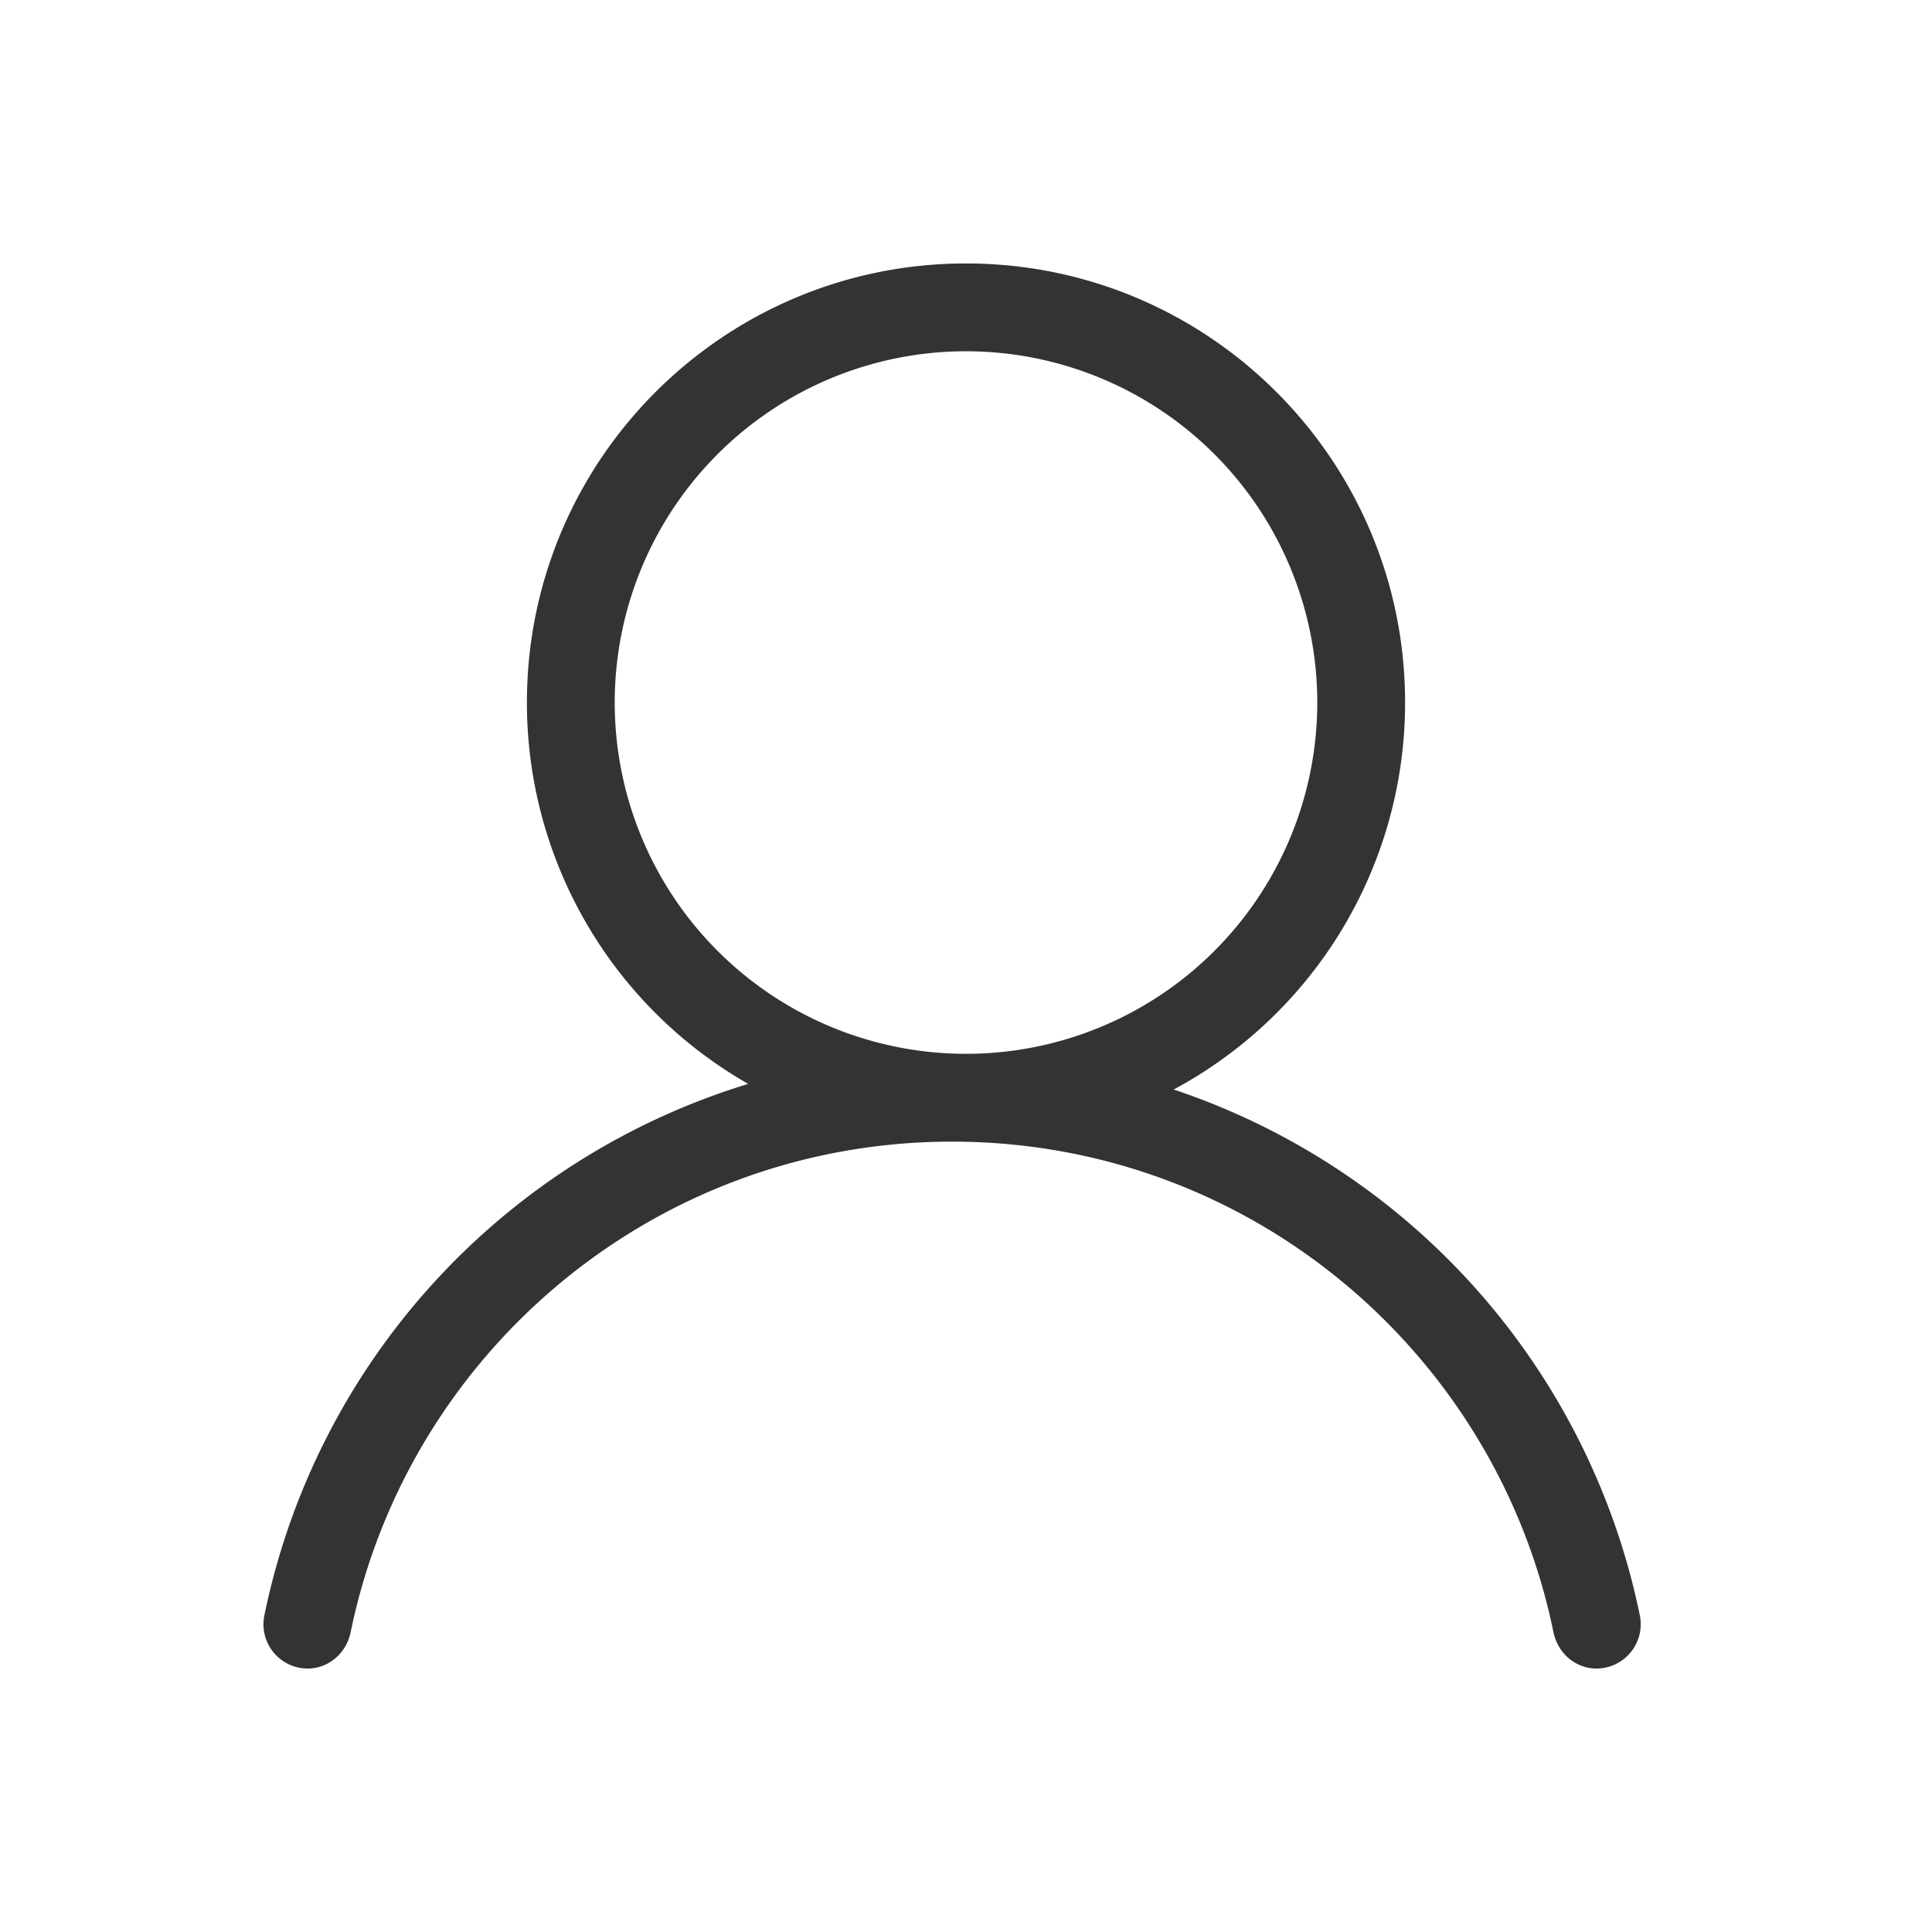 <?xml version="1.0" standalone="no"?><!DOCTYPE svg PUBLIC "-//W3C//DTD SVG 1.1//EN" "http://www.w3.org/Graphics/SVG/1.1/DTD/svg11.dtd"><svg t="1610550963383" class="icon" viewBox="0 0 1024 1024" version="1.1" xmlns="http://www.w3.org/2000/svg" p-id="4348" xmlns:xlink="http://www.w3.org/1999/xlink" width="200" height="200"><defs><style type="text/css"></style></defs><path d="M512 558.545a186.182 186.182 0 1 0 0-372.364 186.182 186.182 0 0 0 0 372.364z m-115.433 15.942A232.634 232.634 0 0 1 279.273 372.364c0-128.535 104.192-232.727 232.727-232.727s232.727 104.192 232.727 232.727a232.681 232.681 0 0 1-122.647 205.103 372.922 372.922 0 0 1 247.04 278.598A23.505 23.505 0 0 1 846.266 884.364c-11.287 0-20.62-8.192-22.9-19.27C792.925 716.753 661.969 605.091 504.623 605.091c-157.37 0-288.326 111.663-318.767 260.003-2.281 11.078-11.613 19.27-22.9 19.27a23.459 23.459 0 0 1-22.807-28.3A372.852 372.852 0 0 1 396.567 574.487z" fill="#333333" p-id="4349"></path></svg>